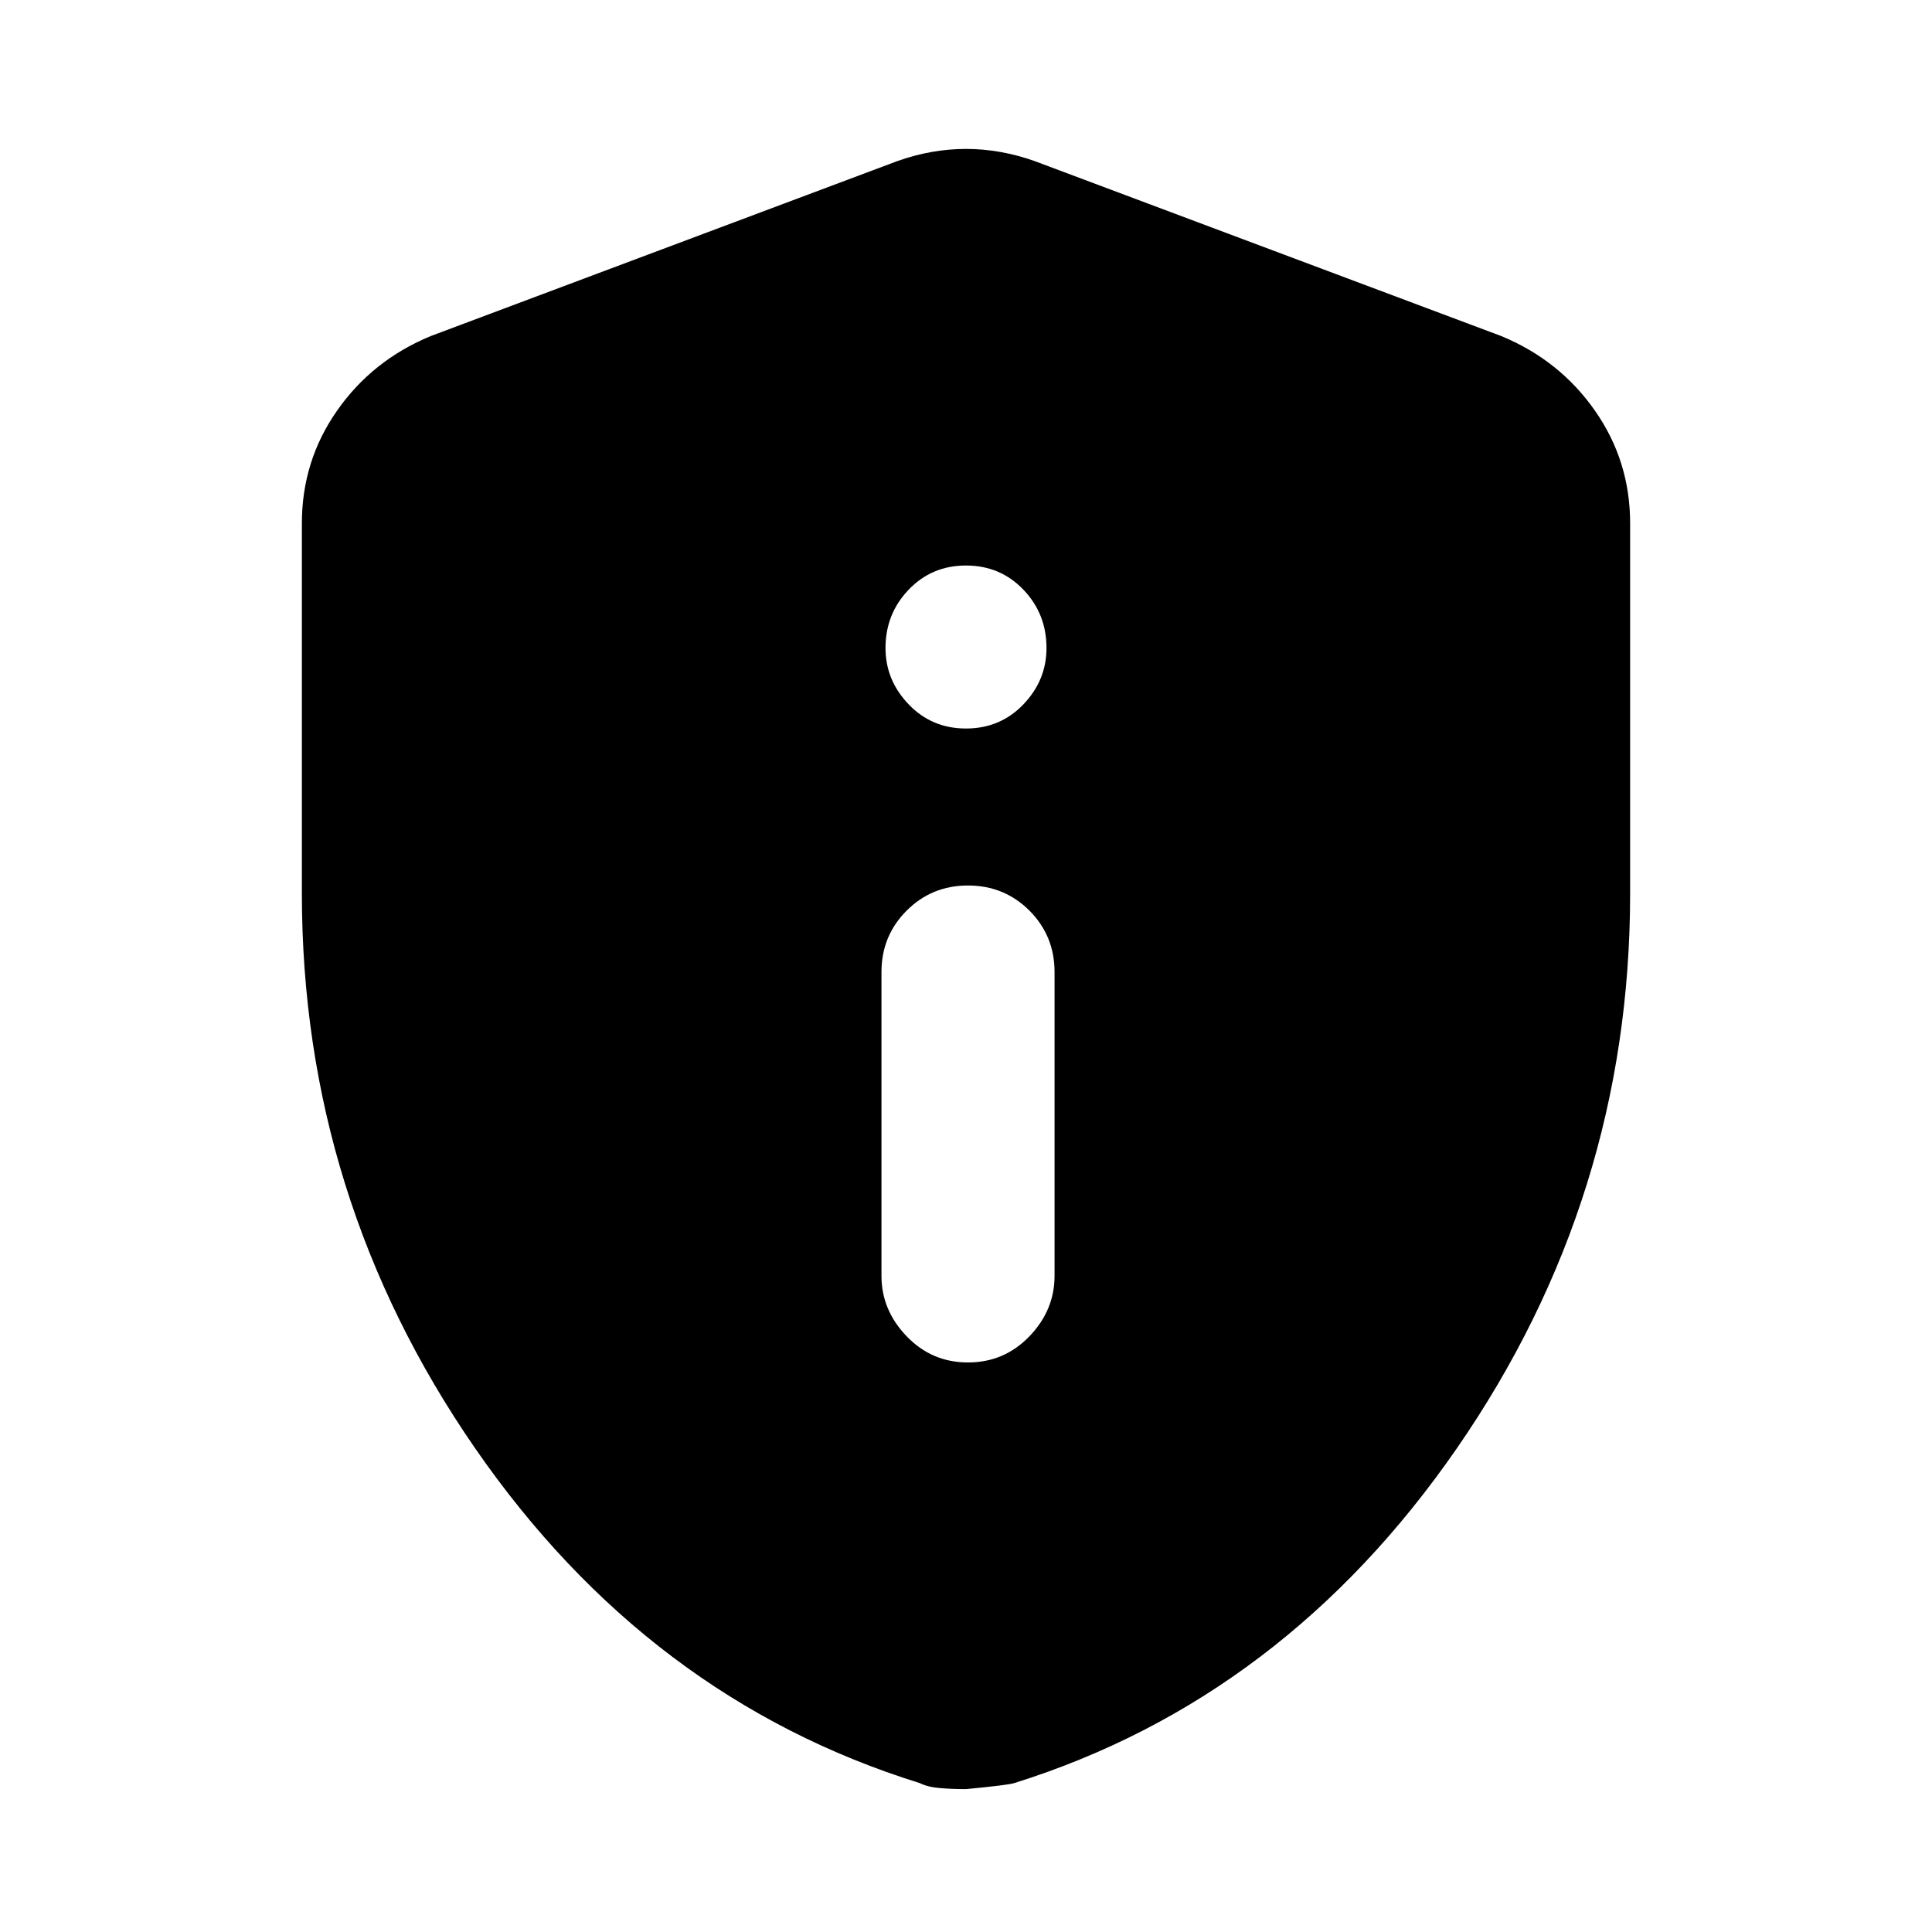 <svg xmlns="http://www.w3.org/2000/svg" height="24" width="24"><path d="M12.025 16.925q.45 0 .763-.325.312-.325.312-.75v-3.775q0-.45-.312-.763-.313-.312-.763-.312t-.762.312q-.313.313-.313.763v3.775q0 .425.313.75.312.325.762.325ZM12 9.05q.425 0 .713-.3.287-.3.287-.7 0-.425-.287-.725-.288-.3-.713-.3t-.712.3q-.288.3-.288.725 0 .4.288.7.287.3.712.3Zm0 13.175q-.175 0-.325-.013-.15-.012-.25-.062Q8.05 21.1 5.9 17.988 3.75 14.875 3.75 11.1V6.5q0-.775.438-1.4.437-.625 1.162-.925L11.15 2q.425-.15.85-.15t.85.15l5.8 2.175q.725.3 1.162.925.438.625.438 1.4v4.6q0 3.775-2.15 6.888-2.15 3.112-5.5 4.162-.075.025-.6.075Z"/></svg>